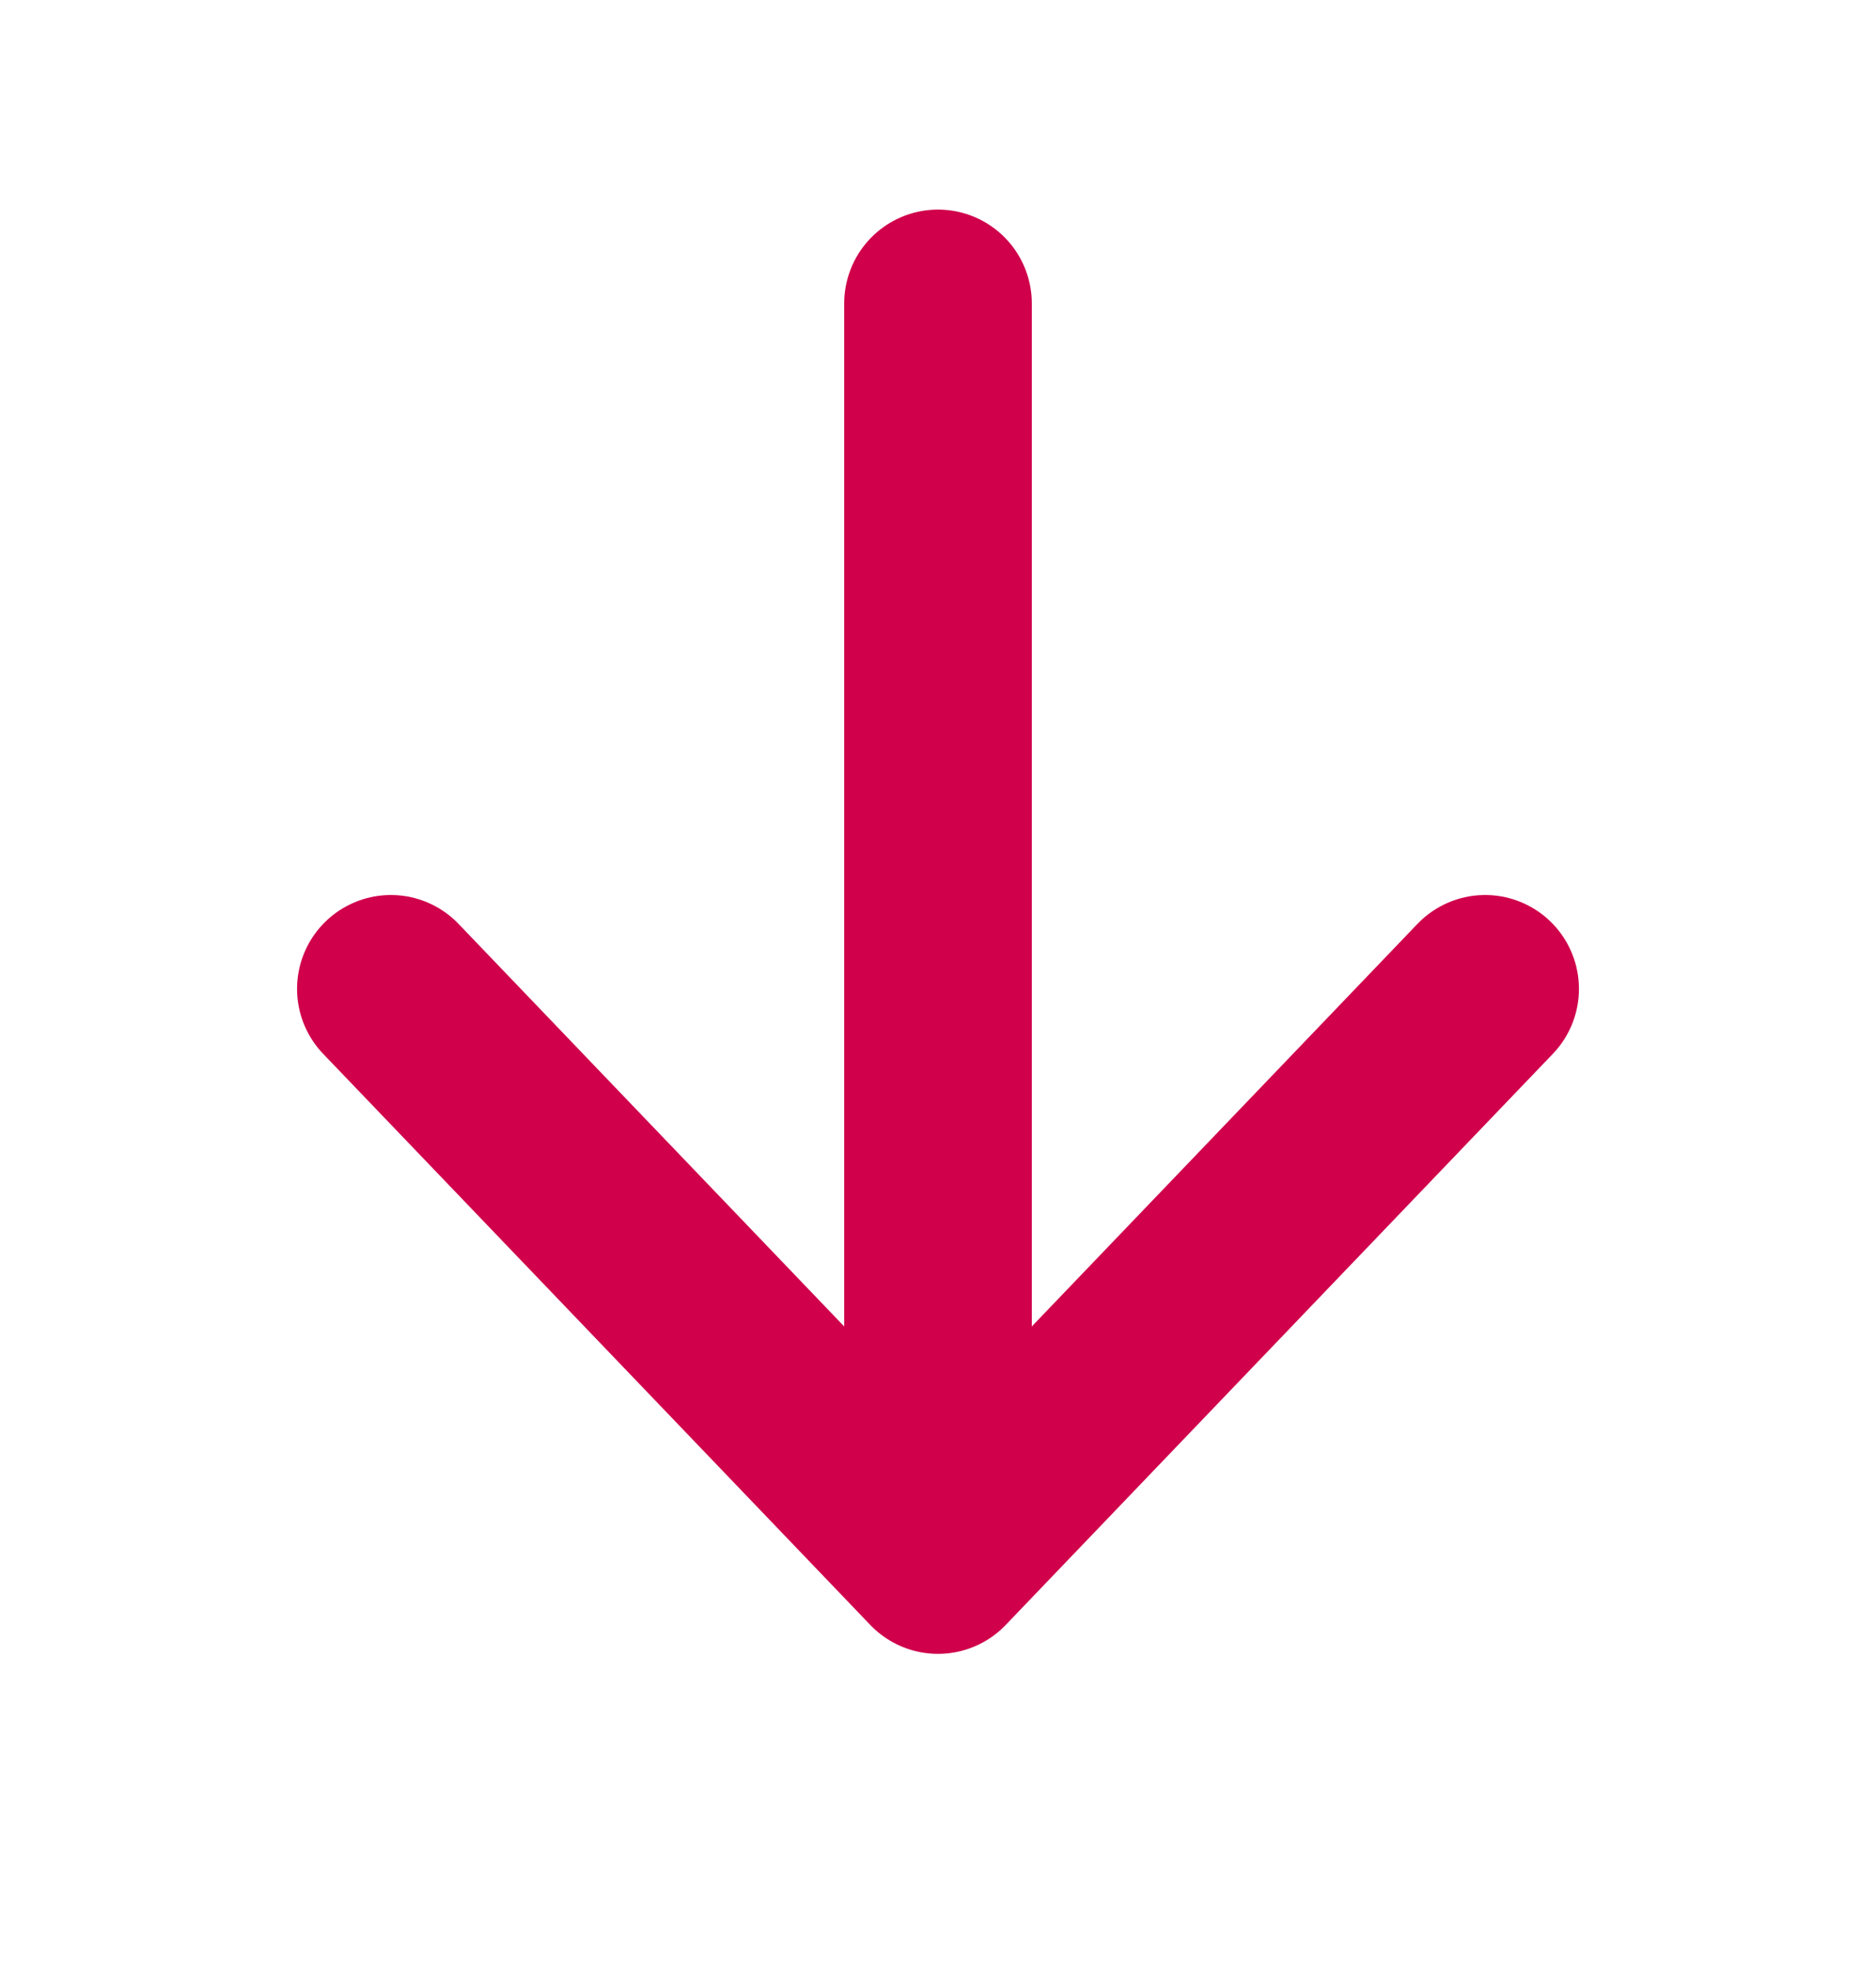 <svg width="20" height="21" viewBox="0 0 20 21" fill="none" xmlns="http://www.w3.org/2000/svg">
<path d="M10 3.233L10 15.752" stroke="#D0004B" stroke-width="2" stroke-linecap="round" stroke-linejoin="round"/>
<path d="M15.833 10.536L10 16.621L4.167 10.536" stroke="#D0004B" stroke-width="2" stroke-linecap="round" stroke-linejoin="round"/>
</svg>

